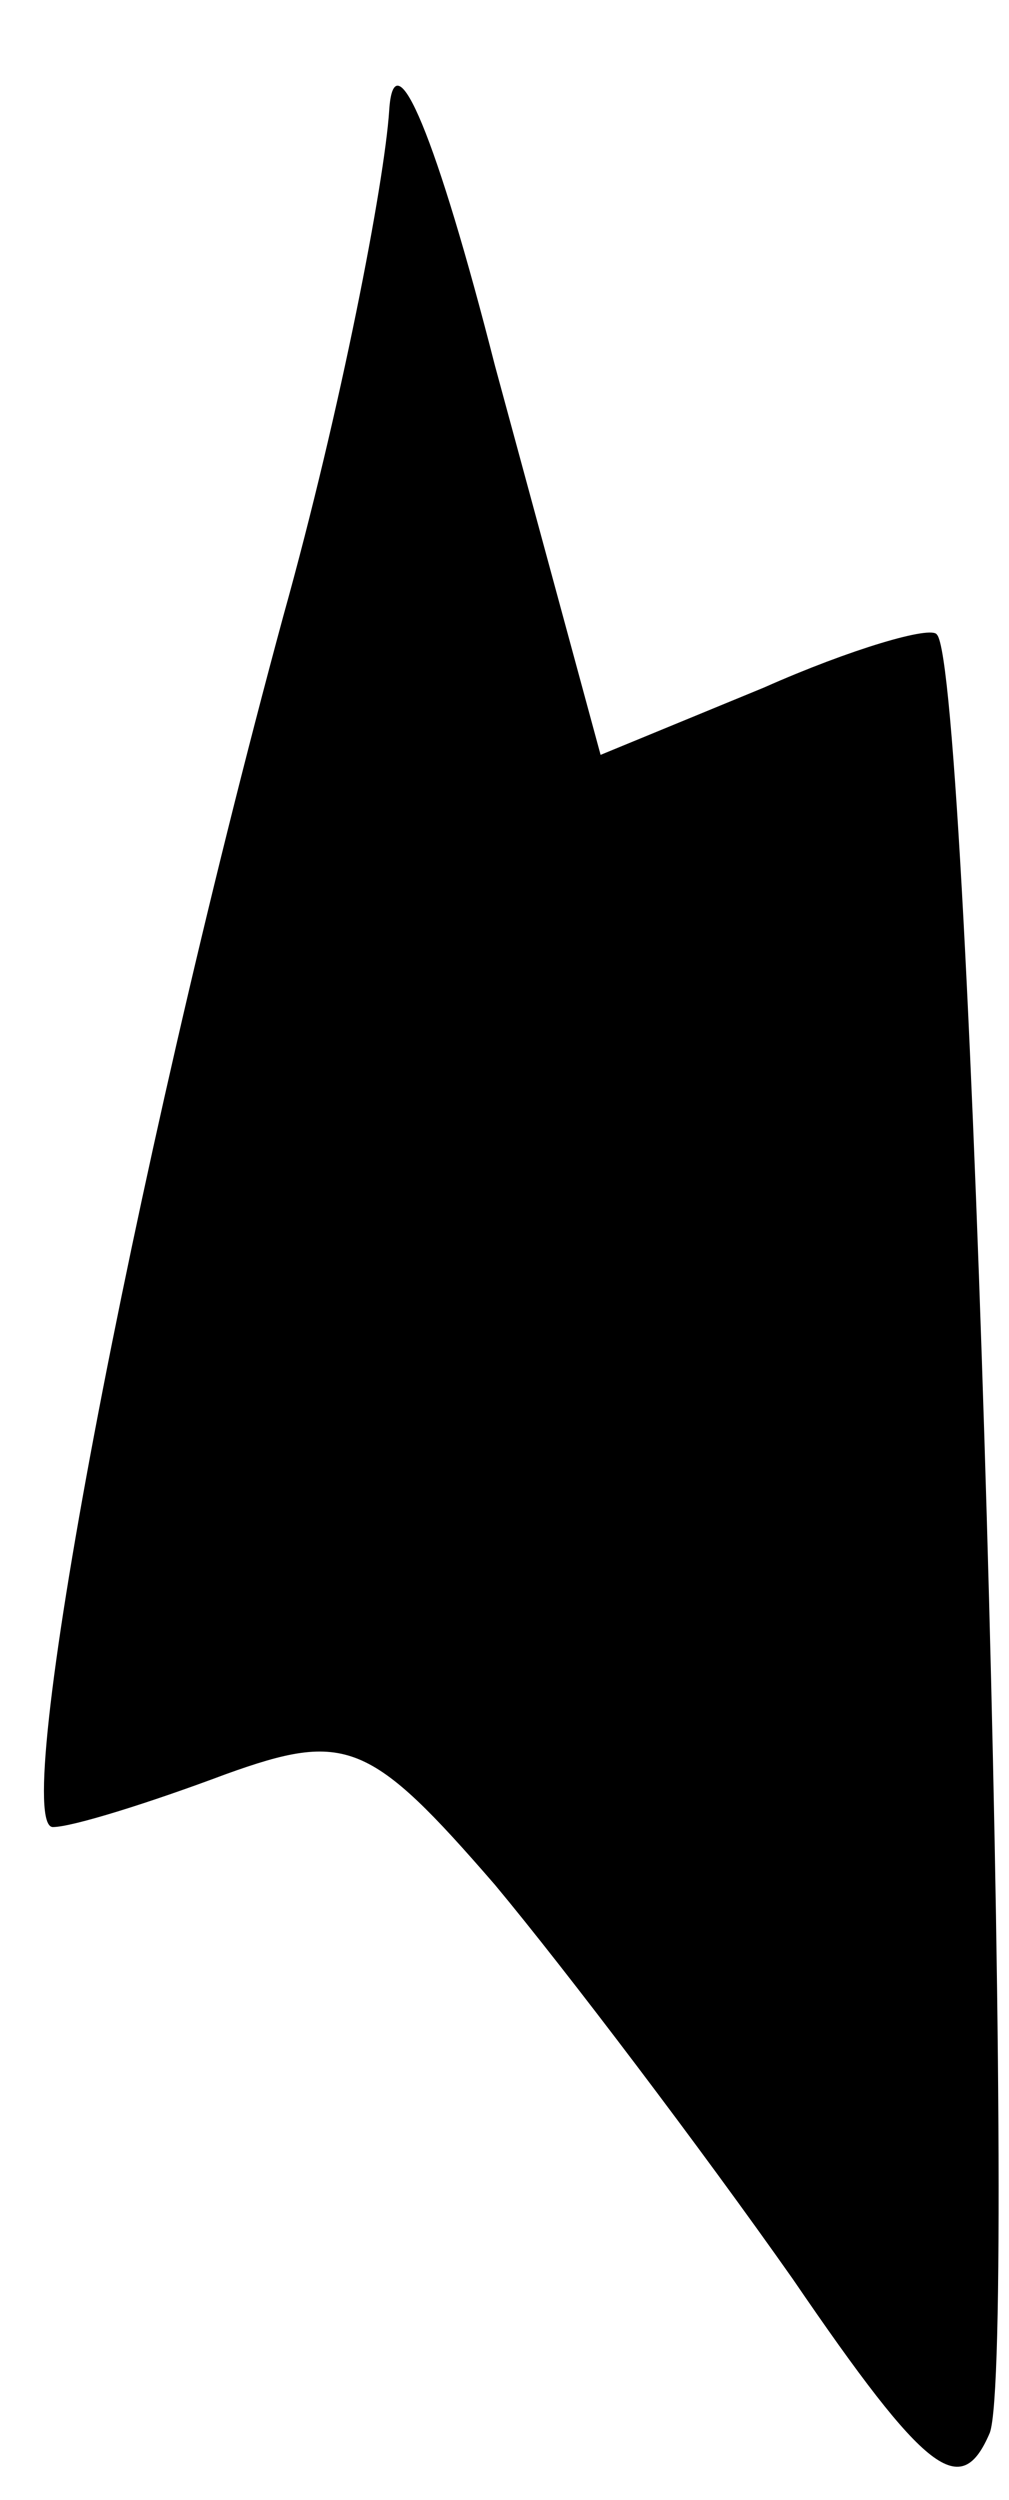 <?xml version="1.0" standalone="no"?>
<!DOCTYPE svg PUBLIC "-//W3C//DTD SVG 20010904//EN"
 "http://www.w3.org/TR/2001/REC-SVG-20010904/DTD/svg10.dtd">
<svg version="1.0" xmlns="http://www.w3.org/2000/svg"
 width="21pt" height="52pt" viewBox="0 0 21 52"
 preserveAspectRatio="xMidYMid meet">
<g transform="translate(0,52) scale(0.1,-0.1)"
fill="#000000" stroke="none">
<path fill="#000000" stroke="none" d="M81 497 c-1 -15 -10 -62 -22 -105 -32
-118 -57 -252 -48 -252 4 0 20 5 36 11 25 9 30 7 56 -23 15 -18 43 -55 62 -82
28 -41 35 -46 41 -32 6 16 -4 367 -11 374 -1 2 -18 -3 -36 -11 l-34 -14 -22
81 c-12 47 -21 69 -22 53z"/>
</g>
</svg>
